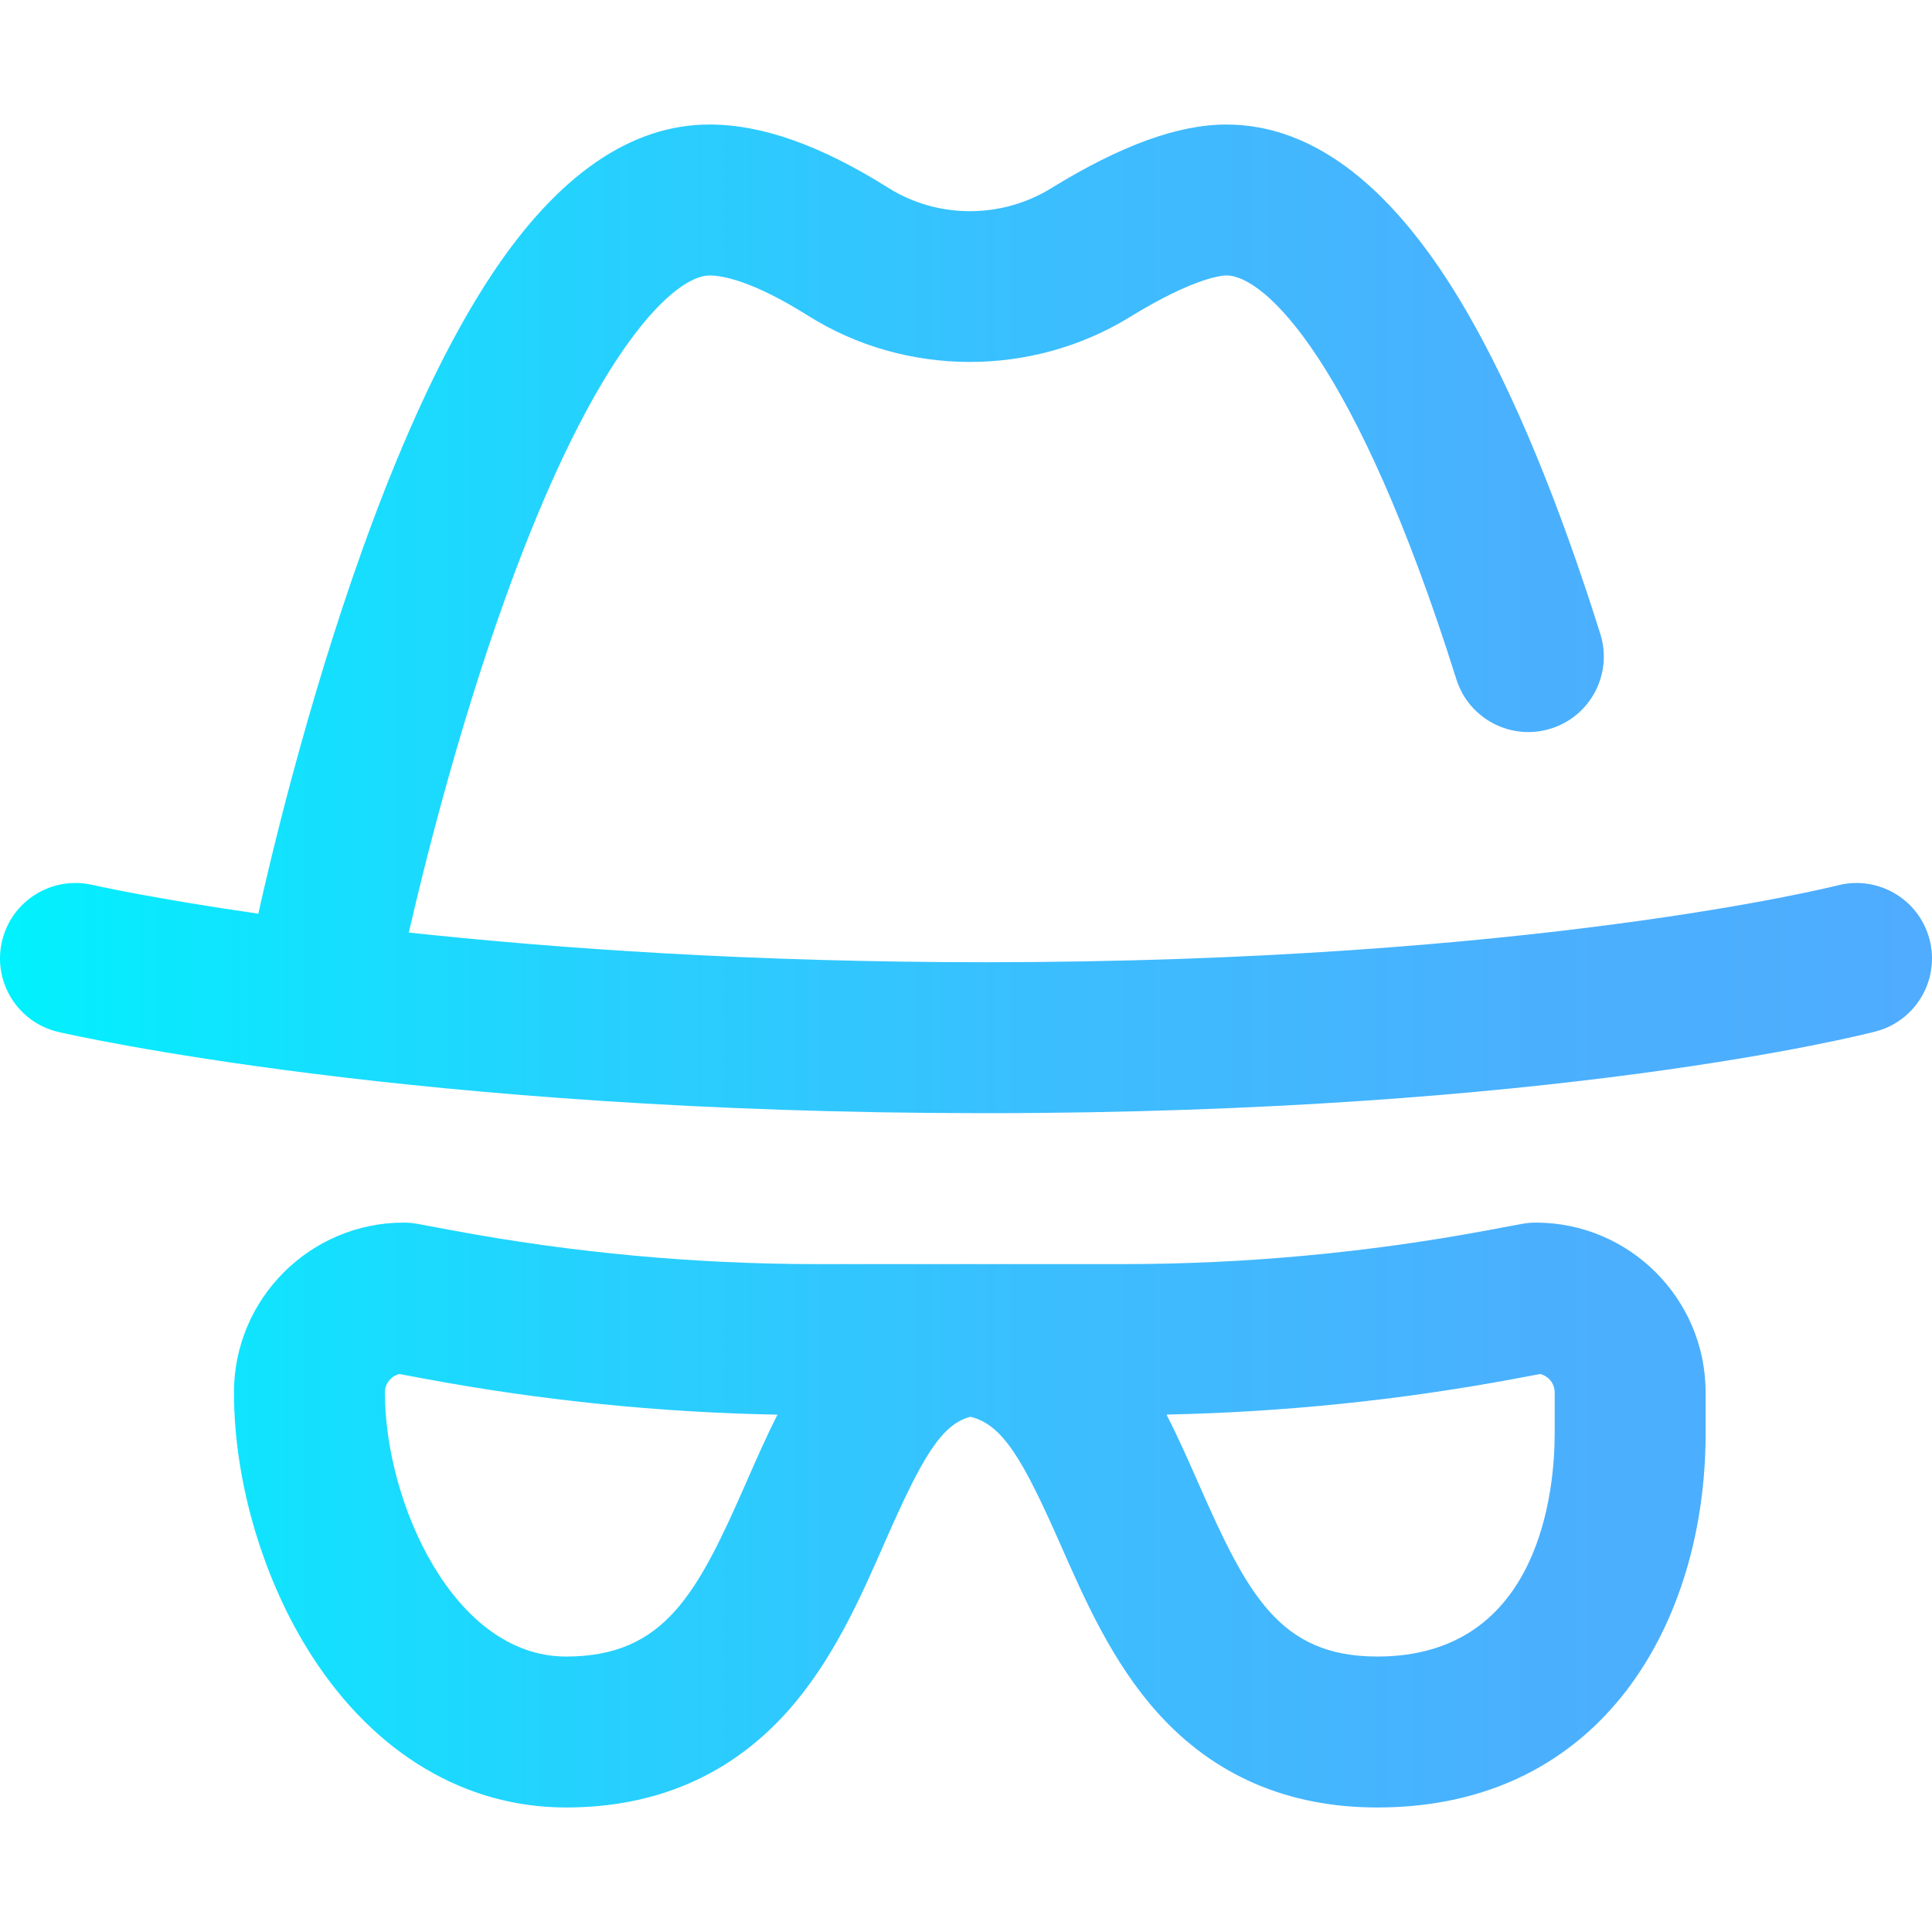 <?xml version="1.0" encoding="iso-8859-1"?>
<!-- Generator: Adobe Illustrator 19.0.0, SVG Export Plug-In . SVG Version: 6.00 Build 0)  -->
<svg version="1.1" id="Capa_1" xmlns="http://www.w3.org/2000/svg" xmlns:xlink="http://www.w3.org/1999/xlink" x="0px" y="0px"
	 viewBox="0 0 511.999 511.999" style="enable-background:new 0 0 511.999 511.999;" xml:space="preserve">
<linearGradient id="SVGID_1_" gradientUnits="userSpaceOnUse" x1="0" y1="258" x2="512" y2="258" gradientTransform="matrix(1 0 0 -1 0 514)">
	<stop  offset="0" style="stop-color:#00F2FE"/>
	<stop  offset="0.021" style="stop-color:#03EFFE"/>
	<stop  offset="0.293" style="stop-color:#24D2FE"/>
	<stop  offset="0.554" style="stop-color:#3CBDFE"/>
	<stop  offset="0.796" style="stop-color:#4AB0FE"/>
	<stop  offset="1" style="stop-color:#4FACFE"/>
</linearGradient>
<path style="fill:url(#SVGID_1_);" d="M497.024,273.36c-3.408,0.884-85.203,21.64-236.02,21.64
	c-150.547,0-241.69-20.634-245.497-21.512c-10.763-2.484-17.475-13.222-14.99-23.985c2.481-10.759,13.216-17.474,23.973-14.993
	c0.367,0.084,15.81,3.561,43.968,7.627c3.062-13.831,12.72-55.055,27.721-96.888c10.847-30.248,22.304-54.588,34.053-72.347
	C147.748,46.425,167.186,33,188.004,33c13.939,0,29.467,5.501,47.471,16.819c12.981,8.16,29.876,8.197,43.041,0.099
	C297.016,38.534,312.223,33,325.004,33c23.218,0,44.666,16.714,63.747,49.679c12.353,21.339,24.245,50.044,35.35,85.315
	c3.316,10.536-2.535,21.766-13.071,25.083c-10.537,3.315-21.767-2.536-25.083-13.071C359.355,95.537,335.127,73,325.004,73
	c-0.785,0-8.175,0.308-25.526,10.985c-26.036,16.02-59.515,15.902-85.291-0.301C199.399,74.388,191.435,73,188.004,73
	c-8.7,0-29.901,18.061-54.174,85.751c-12.982,36.204-21.909,72.731-25.489,88.384c39.198,4.217,90.938,7.865,152.663,7.865
	c145.111,0,225.208-20.161,226-20.365c10.696-2.747,21.597,3.681,24.355,14.368C514.118,259.69,507.708,270.59,497.024,273.36z
	 M452.004,369v11c0,49.277-26.901,99-87,99c-23.654,0-43.233-8.43-58.191-25.056c-11.996-13.333-19.303-29.922-25.75-44.559
	c-10.011-22.729-15.387-31.885-23.891-33.922c-7.761,2.012-12.913,10.981-22.663,33.197c-6.478,14.761-13.819,31.492-25.895,44.974
	C193.538,470.465,173.819,479,150.004,479c-26.712,0-50.613-14.229-67.301-40.066C69.742,418.866,62.004,392.722,62.004,369
	c0-24.813,20.187-45,45-45c1.229,0,2.457,0.113,3.666,0.339l9.233,1.722c31.808,5.932,64.344,8.939,96.703,8.939h36.397h8h36.398
	c32.359,0,64.896-3.008,96.707-8.94l9.228-1.721c1.209-0.226,2.437-0.339,3.667-0.339C431.818,324,452.004,344.187,452.004,369z
	 M206.035,374.901c-31.315-0.588-62.708-3.782-93.465-9.518l-6.709-1.251c-2.208,0.518-3.857,2.504-3.857,4.868
	c0,29.229,18.261,70,48,70c26.231,0,34.868-16.771,47.877-46.414C200.472,386.684,203.103,380.687,206.035,374.901z M412.004,369
	c0-2.364-1.649-4.35-3.857-4.868l-6.704,1.25c-30.382,5.666-61.382,8.852-92.314,9.496c3.091,6.009,5.838,12.247,8.541,18.384
	C330.535,422.473,339.077,439,365.004,439c43.61,0,47-45.159,47-59V369z"/>
<g>
</g>
<g>
</g>
<g>
</g>
<g>
</g>
<g>
</g>
<g>
</g>
<g>
</g>
<g>
</g>
<g>
</g>
<g>
</g>
<g>
</g>
<g>
</g>
<g>
</g>
<g>
</g>
<g>
</g>
</svg>
